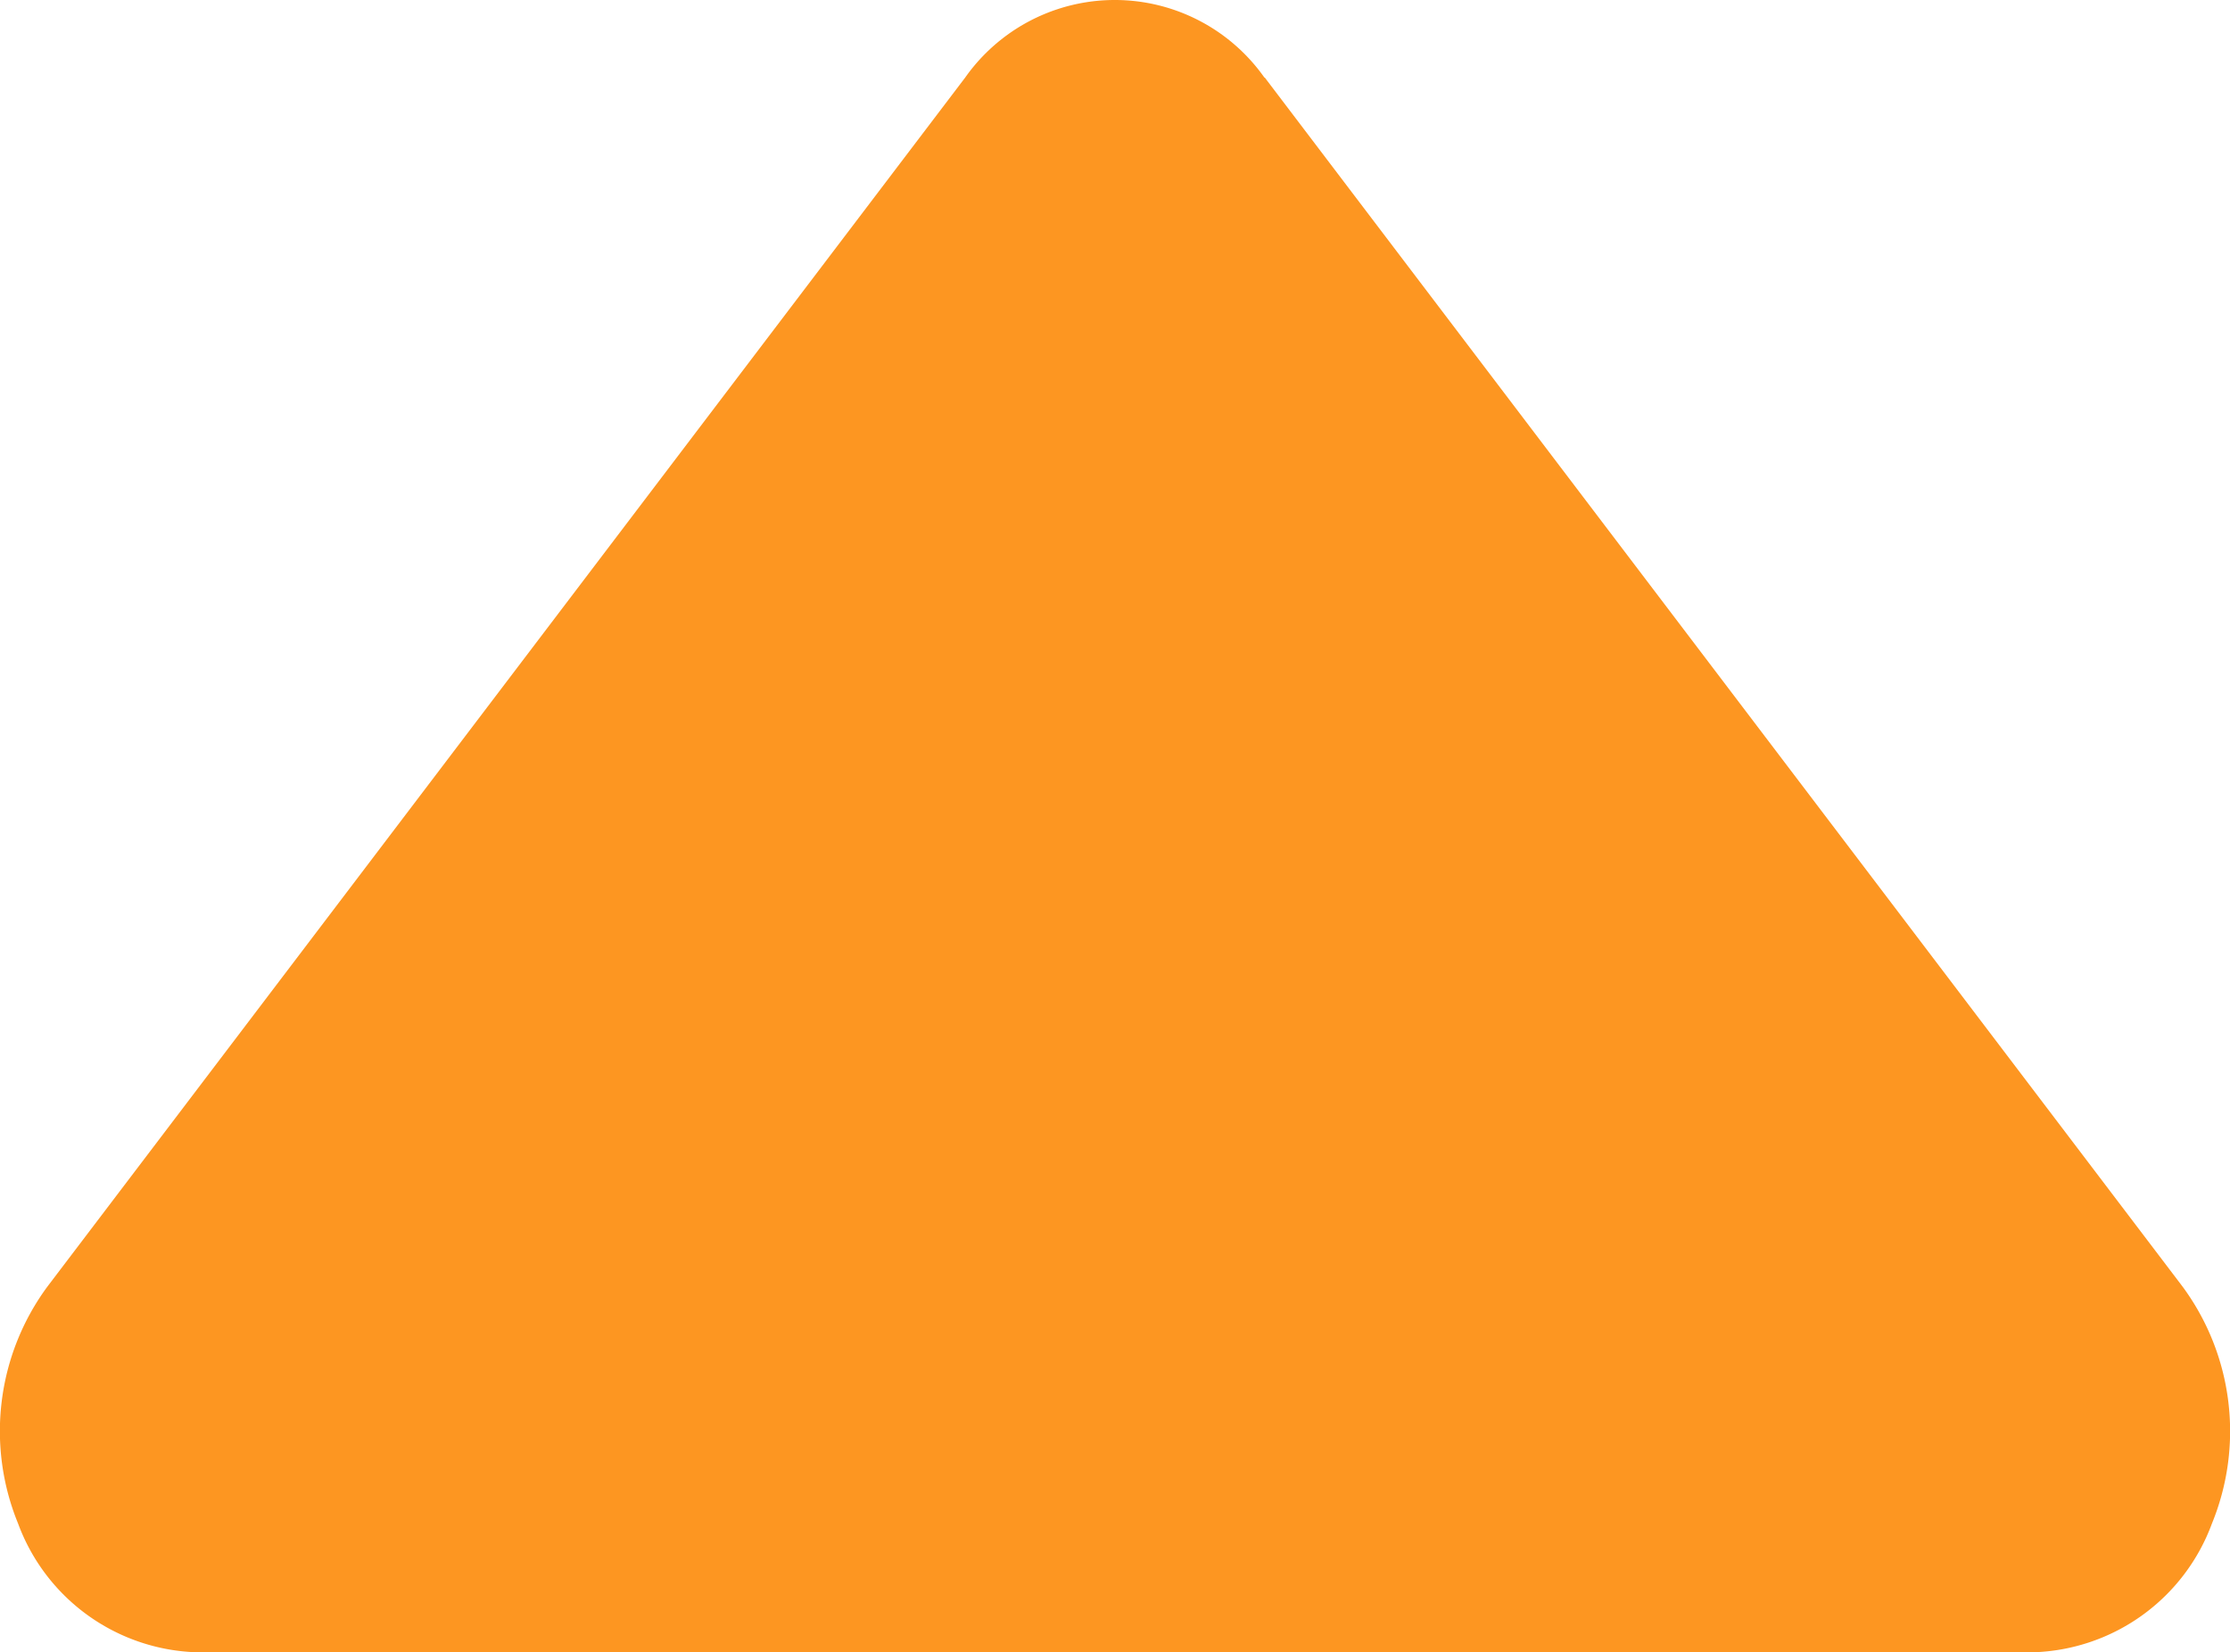 <?xml version="1.0" encoding="UTF-8"?>
<svg xmlns="http://www.w3.org/2000/svg" width="54" height="40.01" viewBox="0 0 54 40.01">
  <path id="收起" d="M293.792,366.248l22.229,29.283a5.9,5.9,0,0,1,.707,5.73,4.767,4.767,0,0,1-4.329,3.119H267.931a4.767,4.767,0,0,1-4.329-3.12,5.9,5.9,0,0,1,.707-5.73l22.229-29.283a4.433,4.433,0,0,1,7.244,0Z" transform="translate(-263.165 -364.37)" fill="#fd9621"></path>
</svg>
